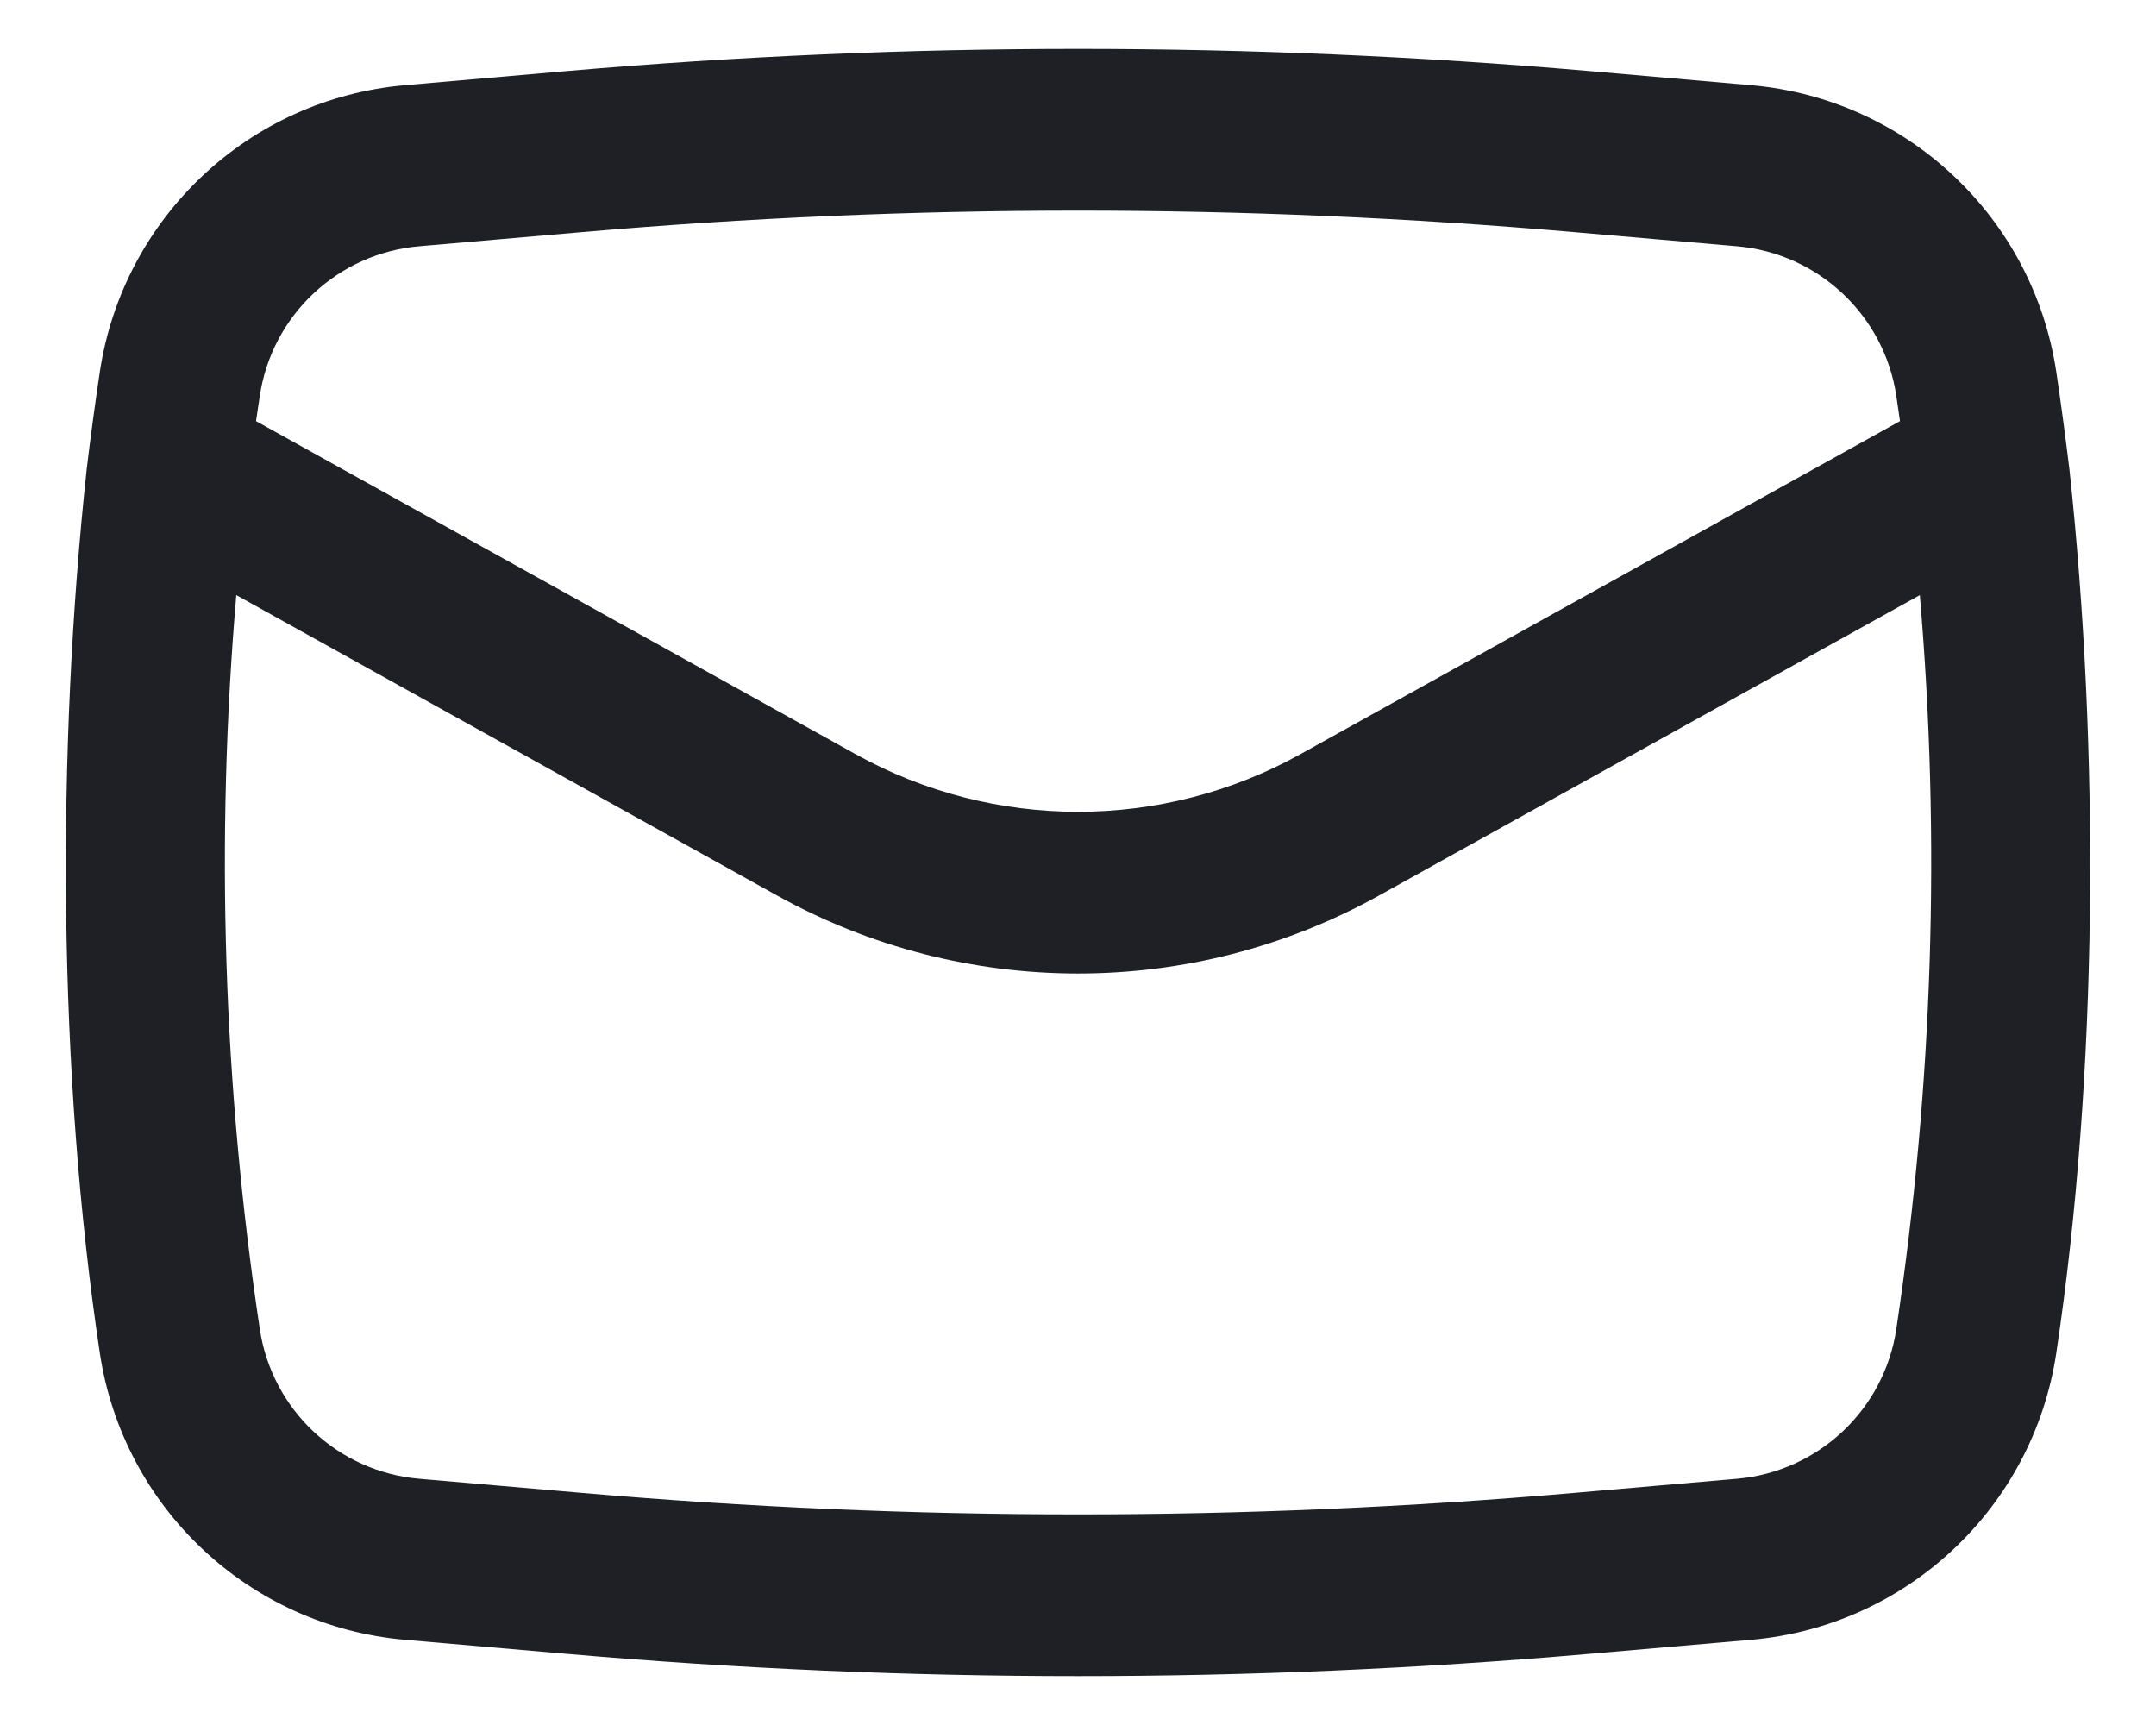 <svg width="20" height="16" viewBox="0 0 20 16" fill="none" xmlns="http://www.w3.org/2000/svg">
<path fill-rule="evenodd" clip-rule="evenodd" d="M0.804 4.353C0.524 6.956 0.536 9.958 0.926 12.55C1.142 13.985 2.313 15.084 3.758 15.21L5.268 15.341C8.417 15.615 11.584 15.615 14.733 15.341L16.243 15.21C17.688 15.084 18.859 13.985 19.075 12.55C19.464 9.958 19.477 6.956 19.197 4.353C19.16 4.052 19.12 3.75 19.075 3.449C18.859 2.015 17.688 0.915 16.243 0.79L14.733 0.658C11.584 0.385 8.417 0.385 5.268 0.658L3.758 0.79C2.313 0.915 1.142 2.015 0.926 3.449C0.881 3.75 0.84 4.051 0.804 4.353ZM5.398 2.153C8.46 1.887 11.54 1.887 14.603 2.153L16.113 2.284C16.867 2.35 17.479 2.924 17.591 3.672C17.603 3.75 17.614 3.828 17.625 3.906L12.064 6.995C10.781 7.708 9.22 7.708 7.936 6.995L2.375 3.906C2.386 3.828 2.398 3.75 2.41 3.672C2.522 2.924 3.133 2.35 3.888 2.284L5.398 2.153ZM17.809 5.52C18.003 7.787 17.93 10.072 17.591 12.327C17.479 13.076 16.867 13.65 16.113 13.716L14.603 13.847C11.54 14.113 8.46 14.113 5.398 13.847L3.888 13.716C3.133 13.65 2.522 13.076 2.41 12.327C2.07 10.072 1.998 7.788 2.192 5.52L7.208 8.306C8.945 9.271 11.056 9.271 12.793 8.306L17.809 5.52Z" fill="#1F2025"/>
</svg>
